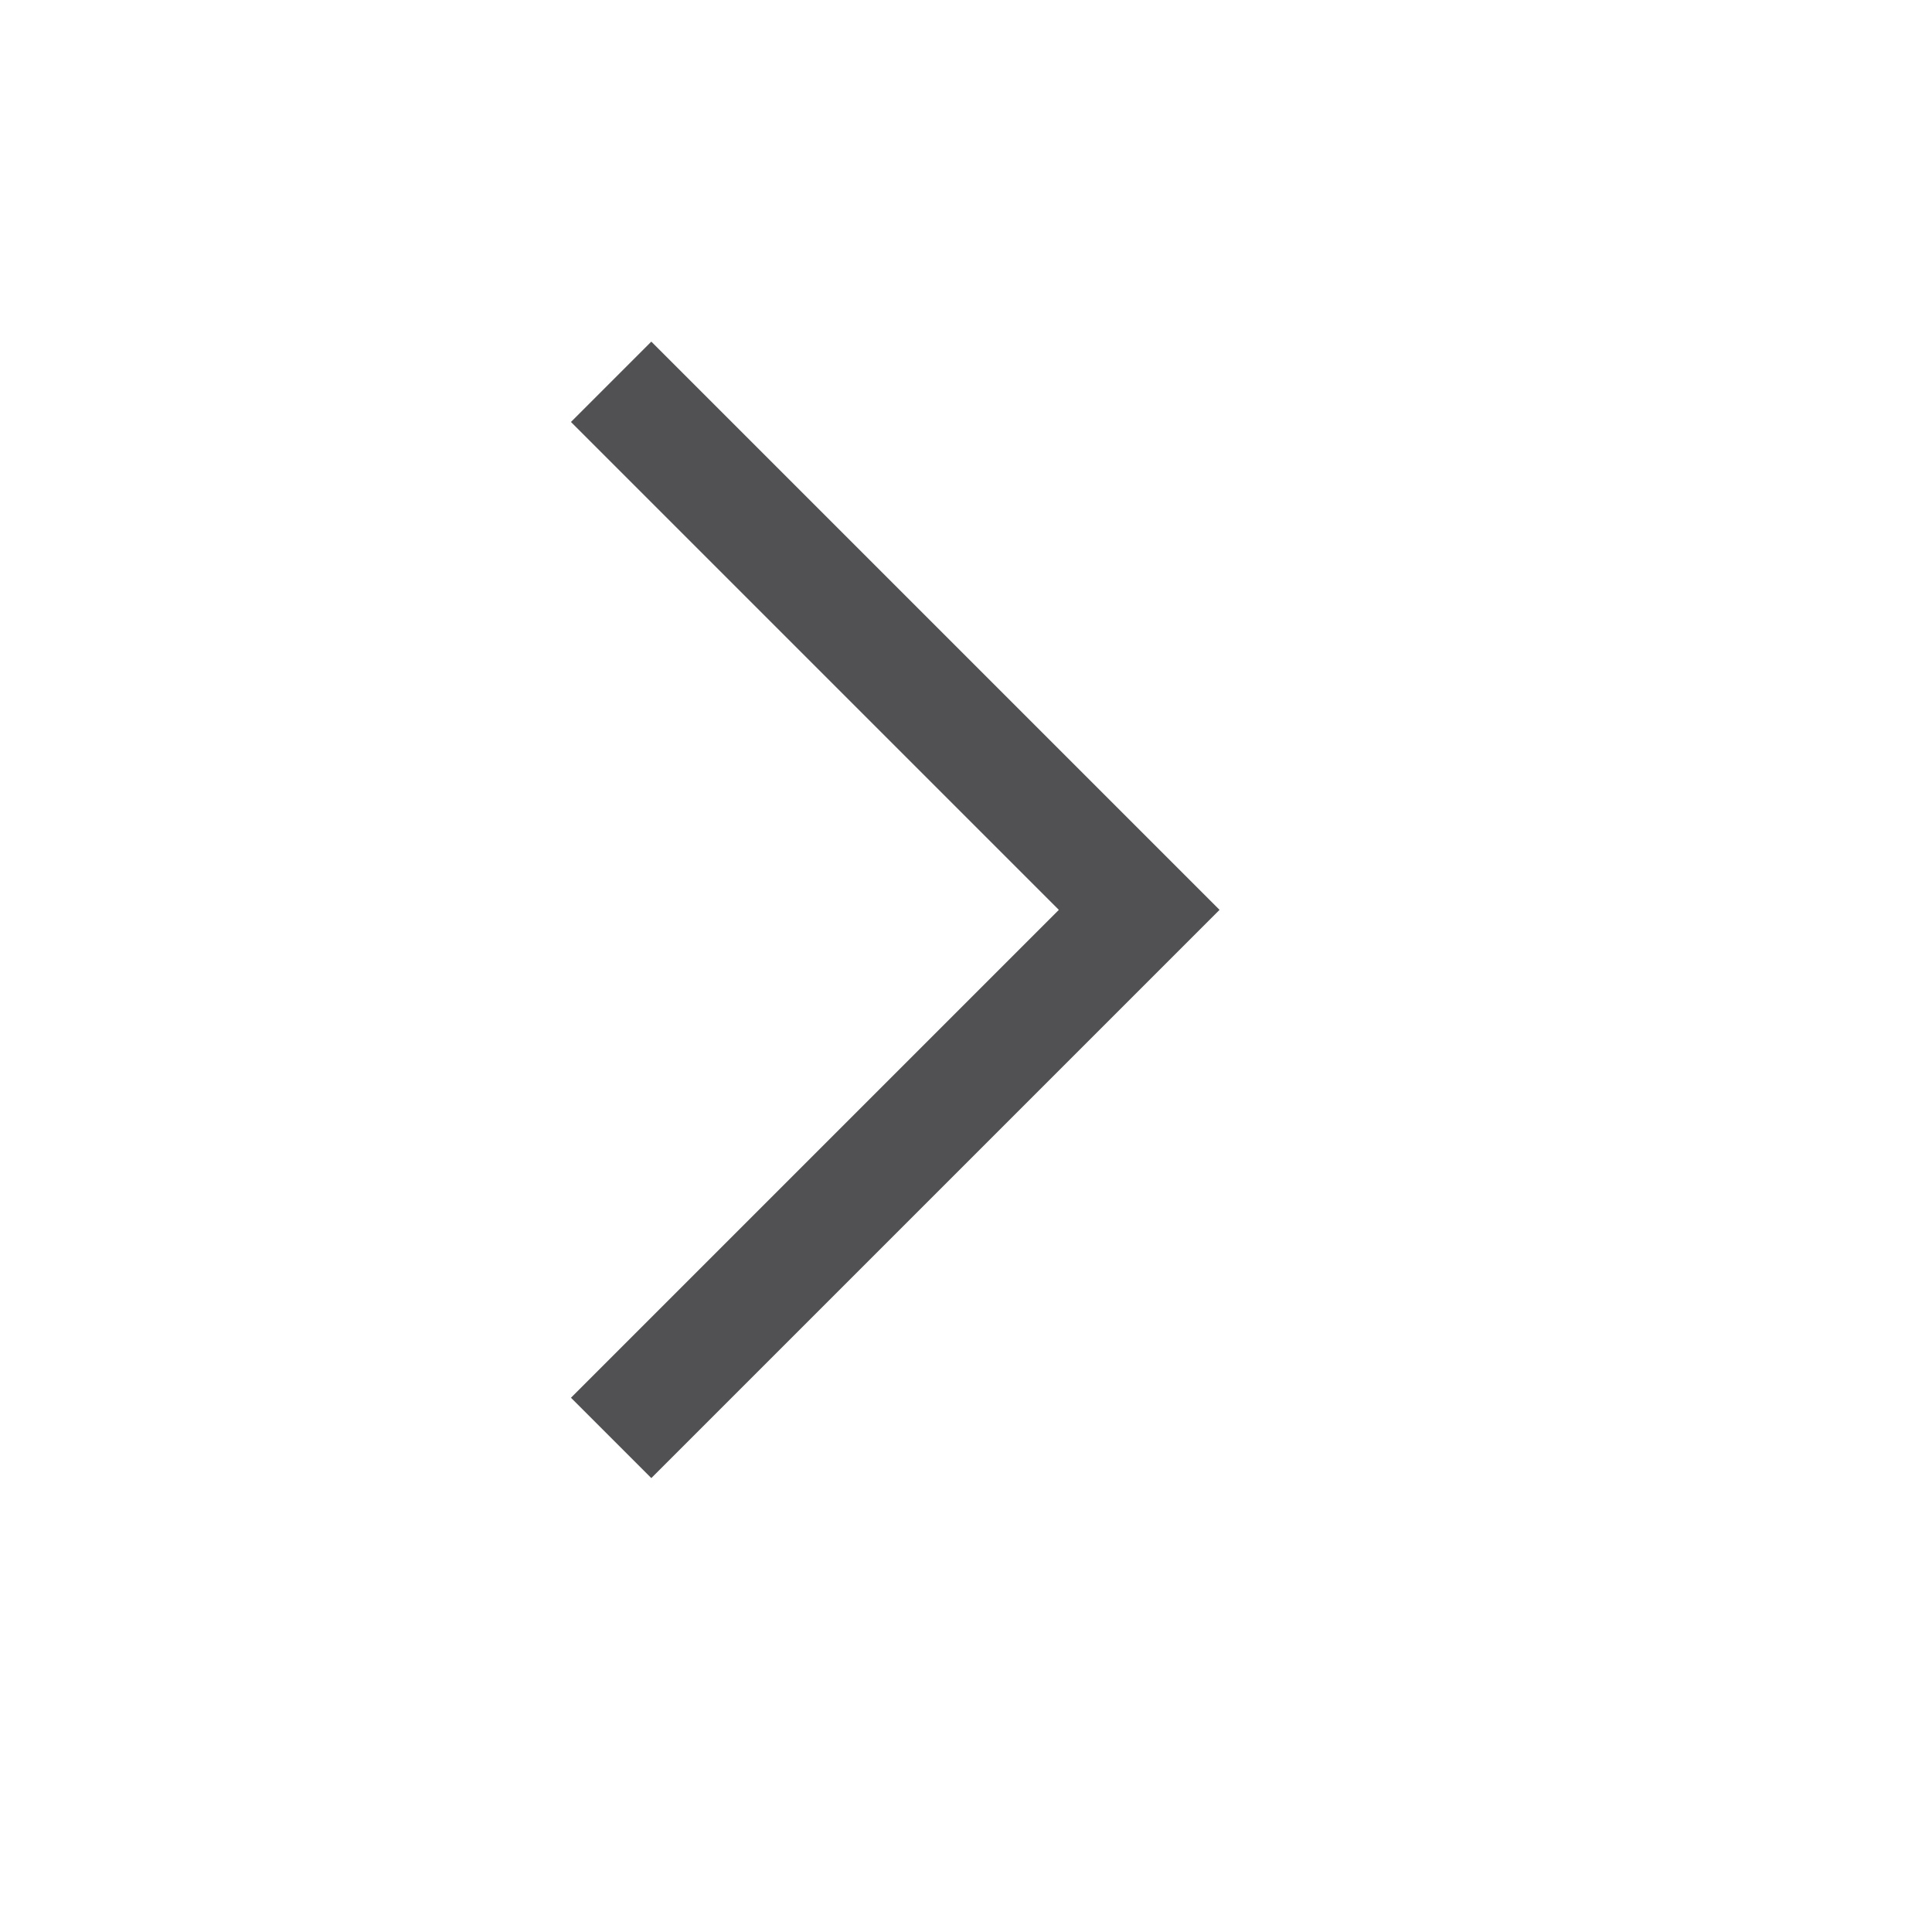 <?xml version="1.0" encoding="UTF-8" standalone="no"?>
<svg width="17" height="17" viewBox="0 0 17 17" fill="none" xmlns="http://www.w3.org/2000/svg">
	<path fill-rule="evenodd" clip-rule="evenodd" d="M10.731 8.006L5.731 13.006L5.024 12.299L9.317 8.006L5.024 3.713L5.731 3.006L10.731 8.006Z" fill="#515154"/>
	<mask id="mask0" mask-type="alpha" maskUnits="userSpaceOnUse" x="5" y="3" width="6" height="11">
		<path fill-rule="evenodd" clip-rule="evenodd" d="M10.731 8.006L5.731 13.006L5.024 12.299L9.317 8.006L5.024 3.713L5.731 3.006L10.731 8.006Z" fill="white"/>
	</mask>
	<g mask="url(#mask0)"></g>
</svg>